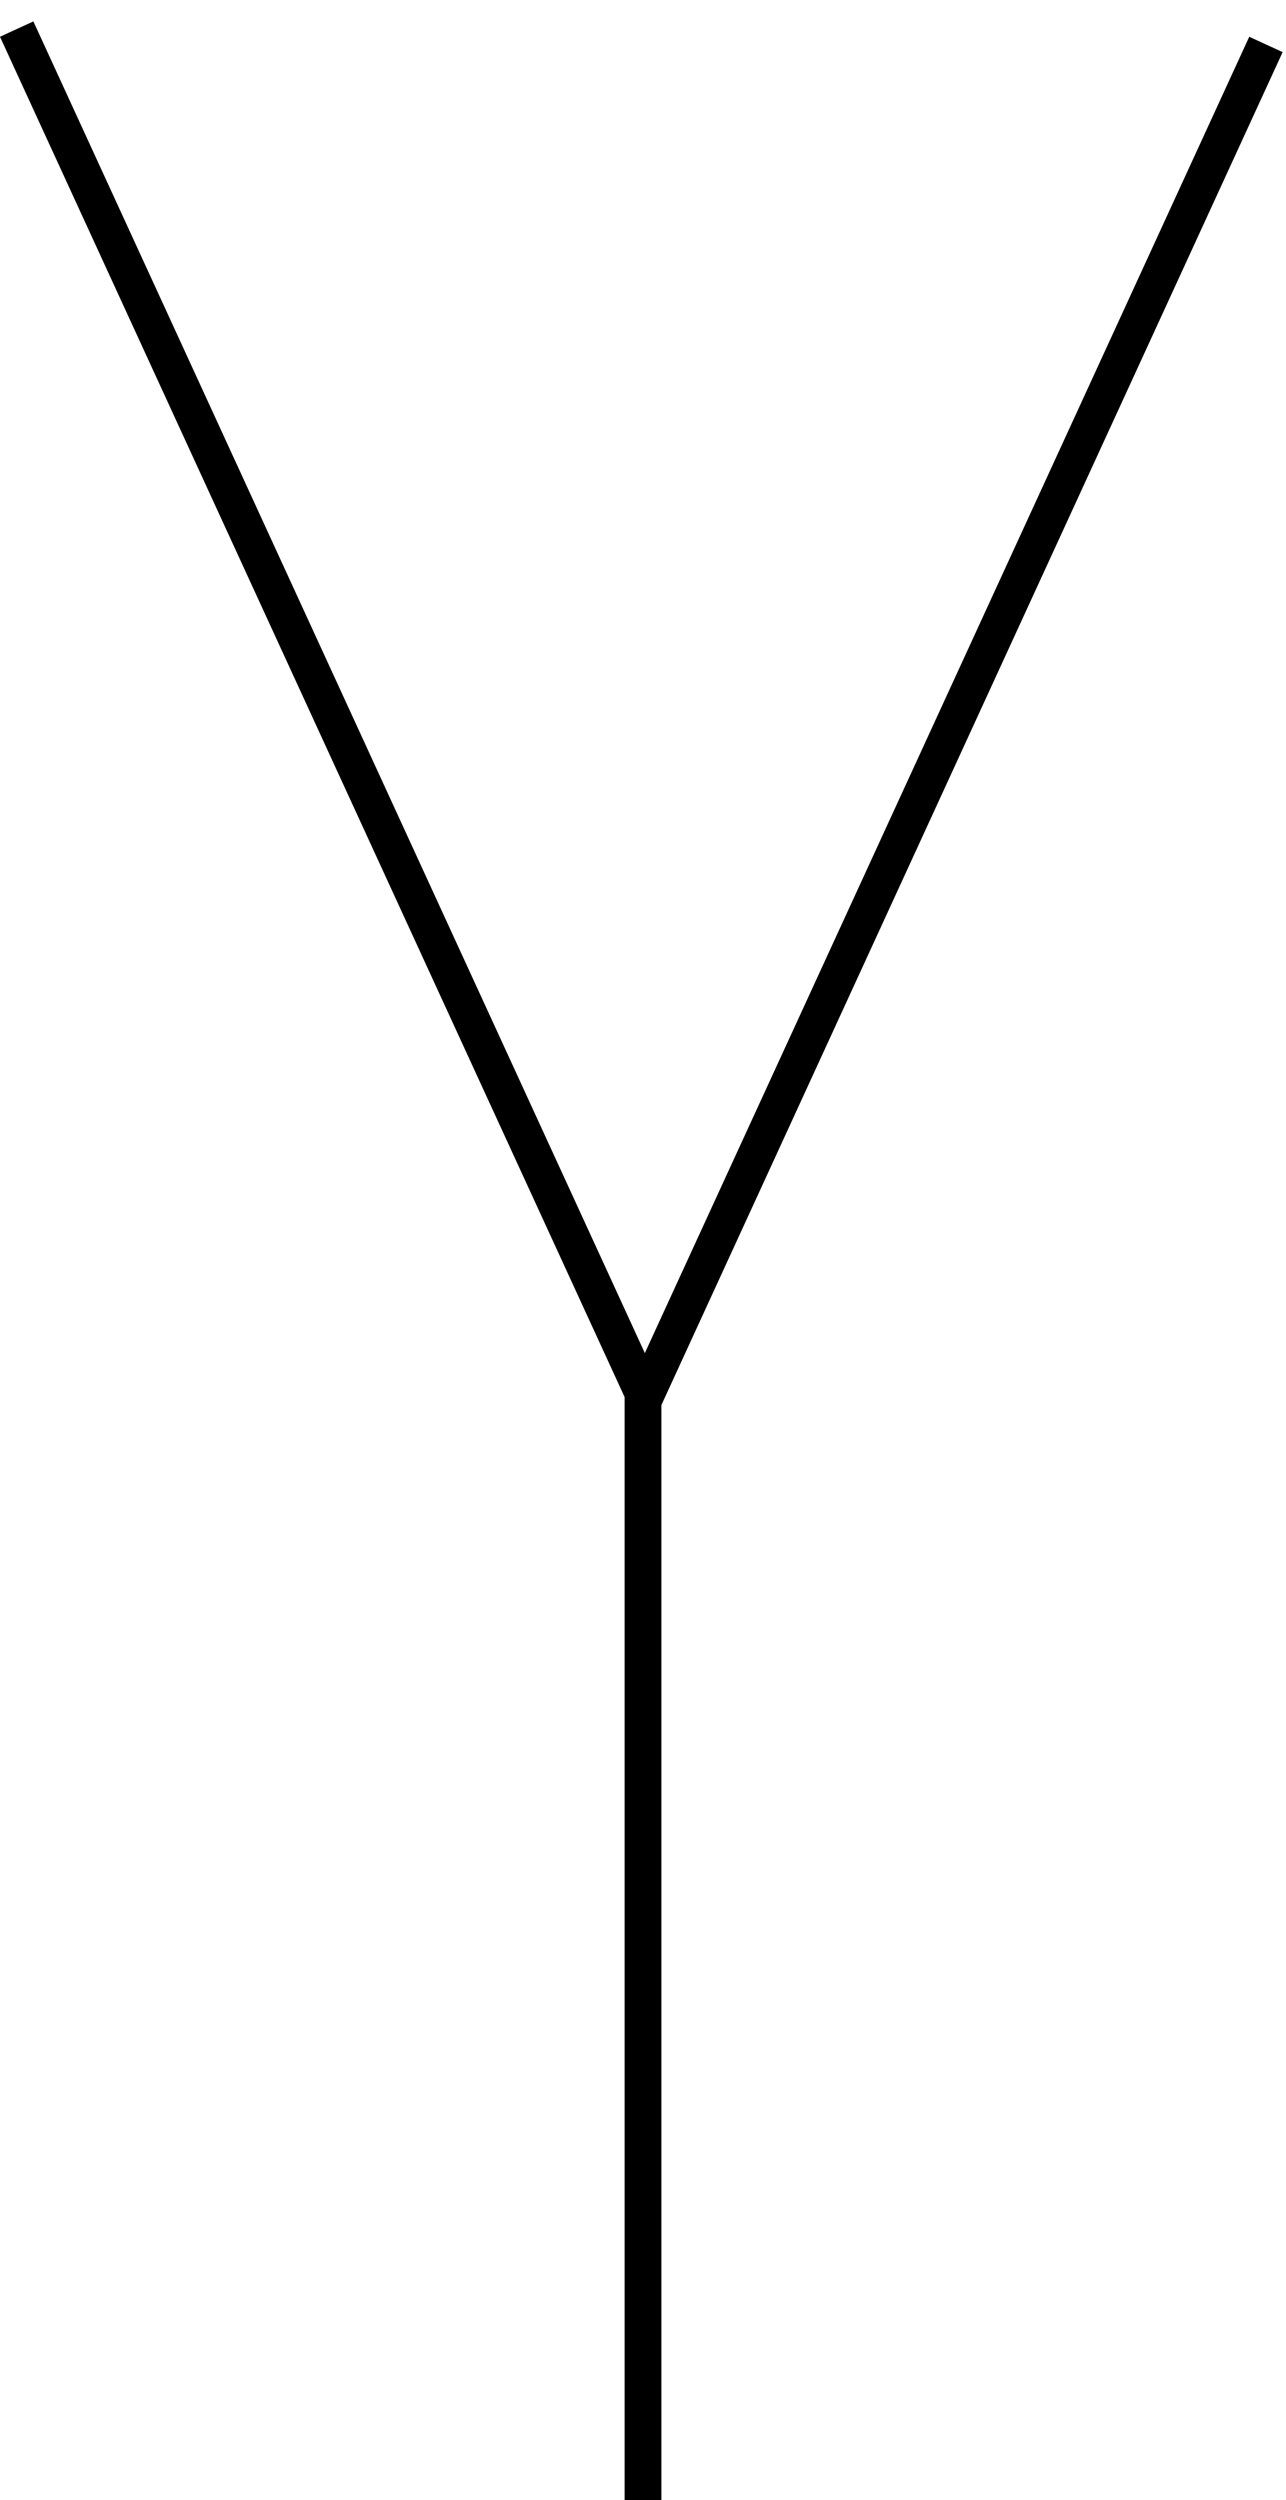 <svg width="35" height="68" viewBox="0 0 35 68" fill="none" xmlns="http://www.w3.org/2000/svg">
<g id="Y">
<line id="y1" x1="0.454" y1="0.791" x2="17.454" y2="37.791" stroke="black"/>
<line id="y2" x1="17.5" y1="38" x2="17.5" y2="68" stroke="black"/>
<line id="y3" x1="17.454" y1="38.209" x2="34.454" y2="1.209" stroke="black"/>
</g>
</svg>
